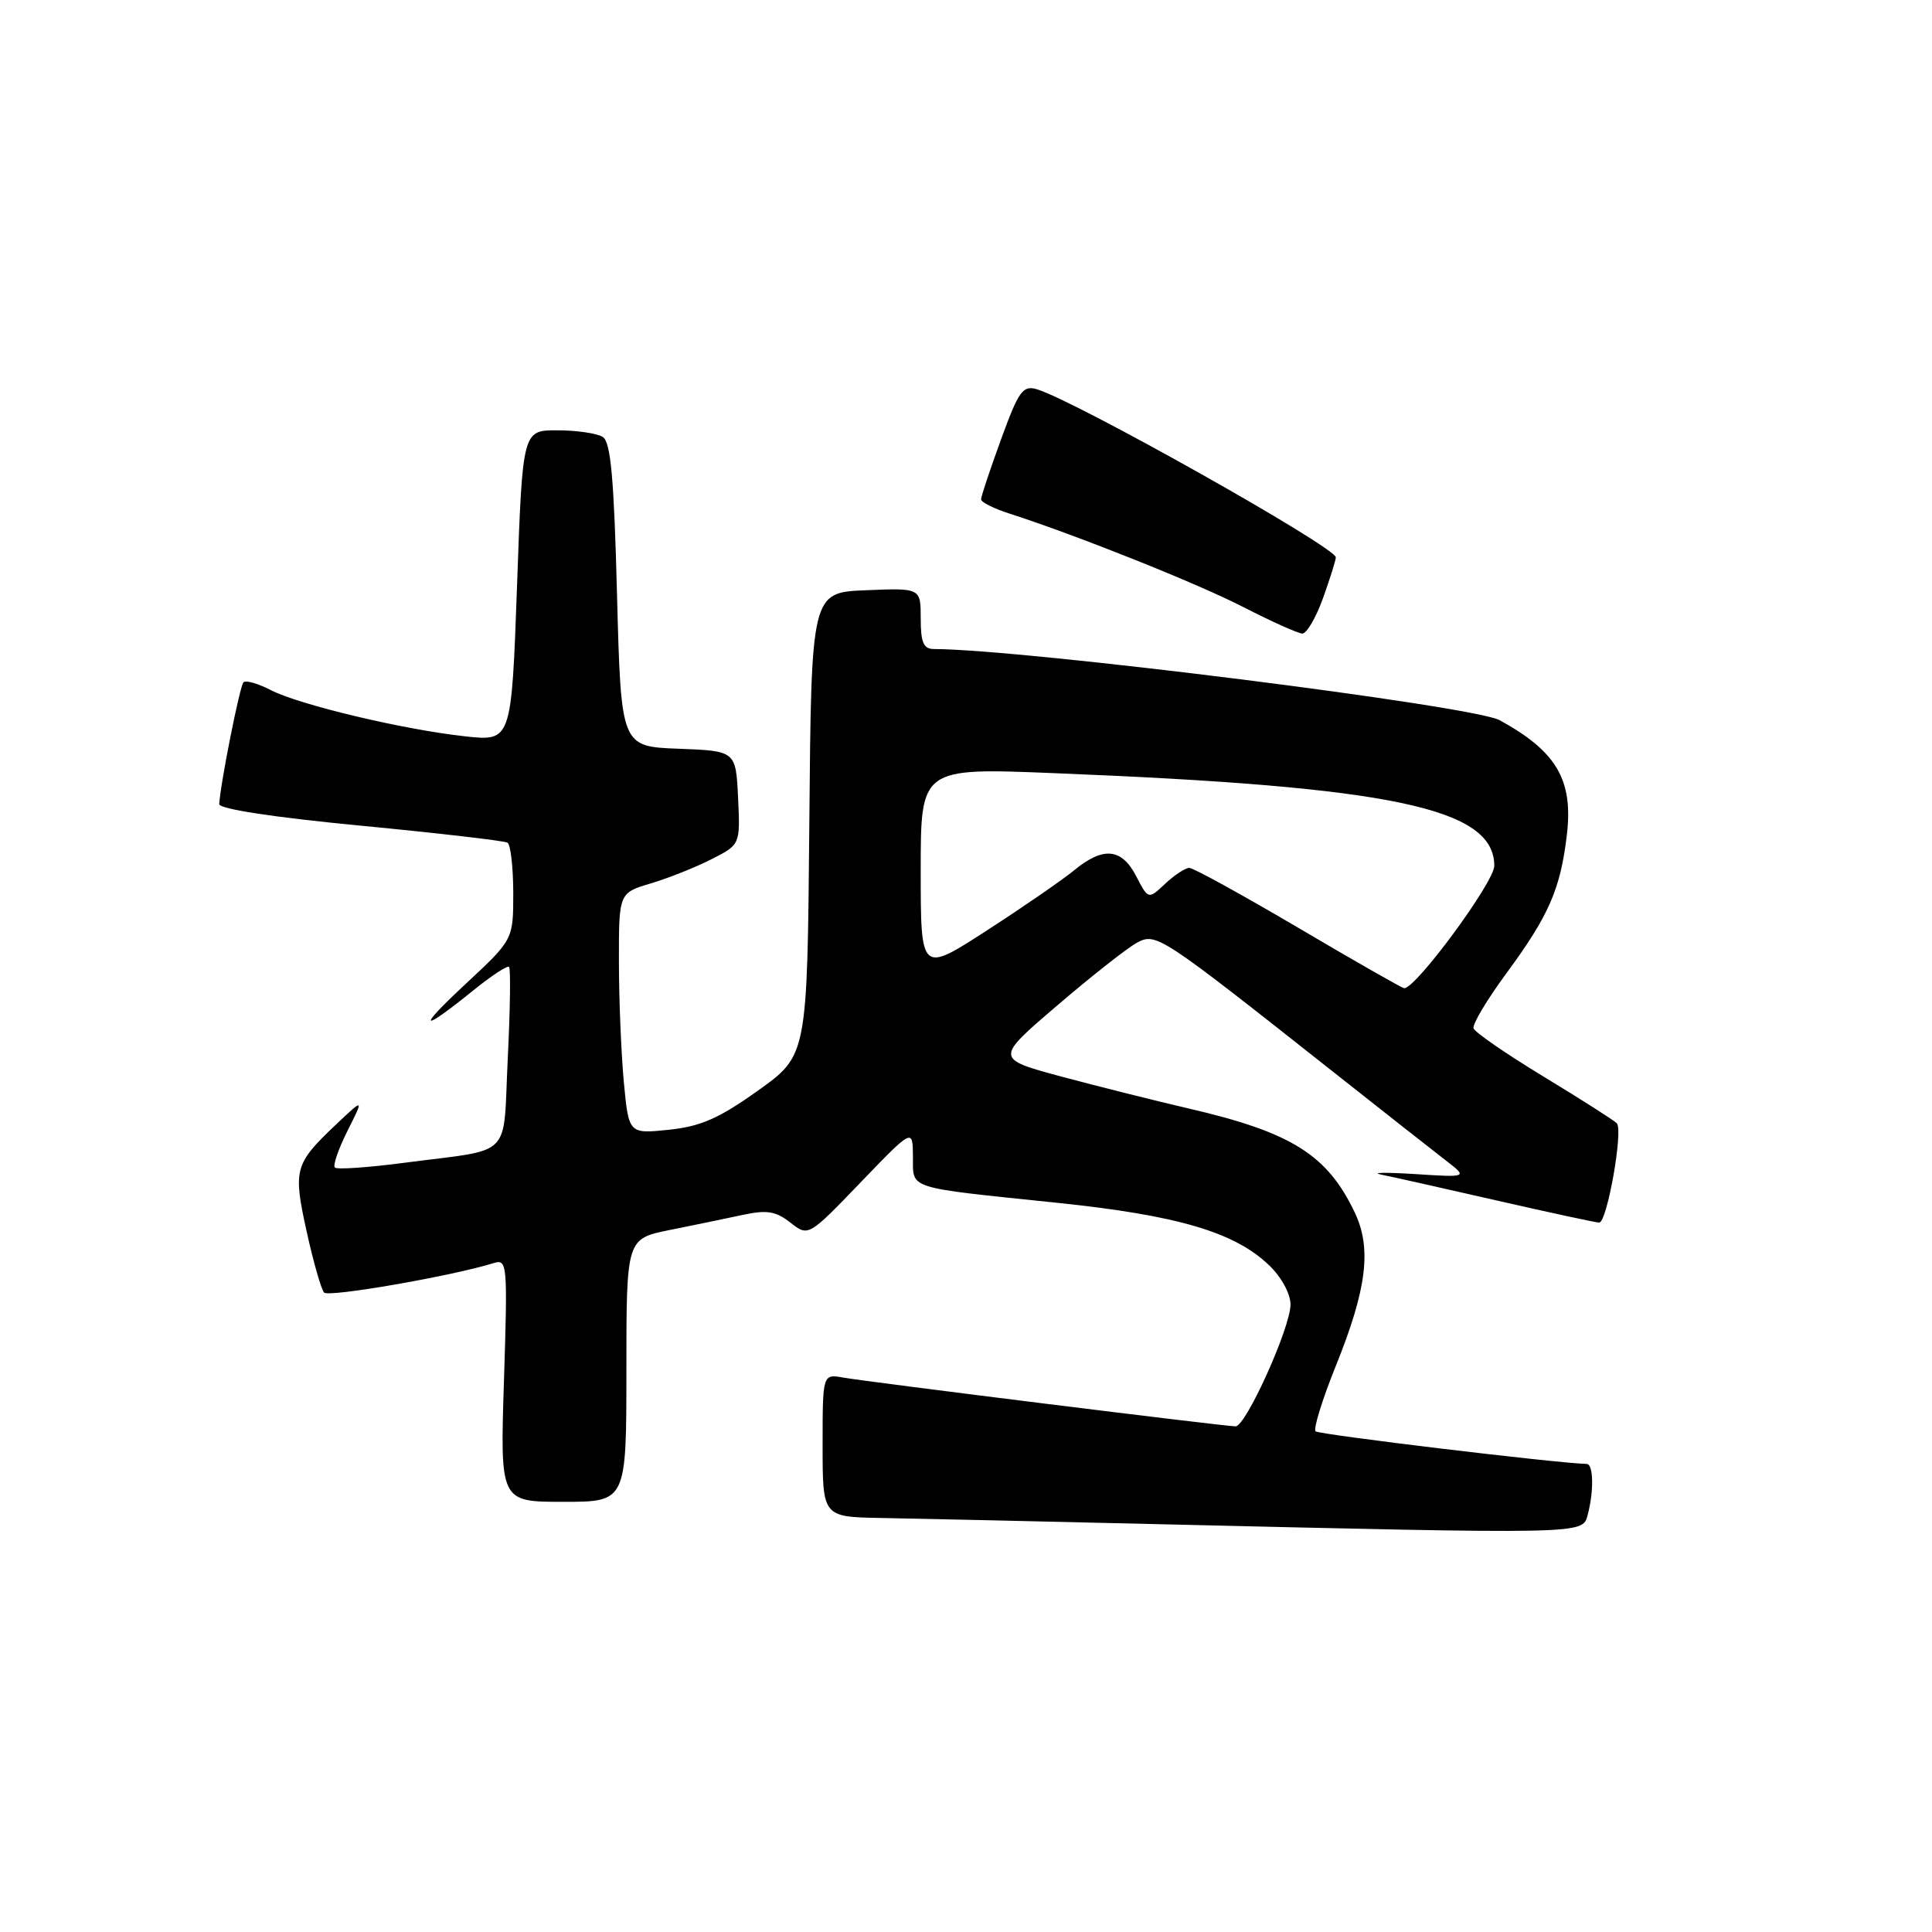<?xml version="1.0" encoding="UTF-8" standalone="no"?>
<!DOCTYPE svg PUBLIC "-//W3C//DTD SVG 1.1//EN" "http://www.w3.org/Graphics/SVG/1.1/DTD/svg11.dtd" >
<svg xmlns="http://www.w3.org/2000/svg" xmlns:xlink="http://www.w3.org/1999/xlink" version="1.1" viewBox="0 0 256 256">
 <g >
 <path fill="currentColor"
d=" M 210.37 200.75 C 211.21 197.61 211.15 194.00 210.25 193.98 C 206.16 193.87 174.76 190.09 174.32 189.66 C 174.00 189.34 175.21 185.44 177.00 181.00 C 181.11 170.80 181.78 165.44 179.52 160.68 C 175.88 153.01 171.12 150.03 157.50 146.88 C 153.10 145.86 145.53 143.96 140.67 142.66 C 131.84 140.28 131.84 140.28 140.10 133.22 C 144.64 129.33 149.39 125.60 150.64 124.92 C 153.21 123.55 153.63 123.83 176.57 141.96 C 183.21 147.21 189.96 152.52 191.57 153.76 C 194.50 156.02 194.50 156.02 187.50 155.57 C 183.65 155.33 181.62 155.36 183.00 155.64 C 184.38 155.91 191.27 157.46 198.32 159.07 C 205.37 160.68 211.48 162.00 211.90 162.00 C 212.95 162.00 215.12 149.72 214.23 148.83 C 213.83 148.43 209.47 145.65 204.54 142.66 C 199.61 139.67 195.43 136.79 195.25 136.26 C 195.08 135.74 197.03 132.46 199.59 128.99 C 205.25 121.30 206.77 117.81 207.62 110.60 C 208.47 103.34 206.25 99.56 198.71 95.43 C 195.22 93.52 135.62 86.03 123.75 86.00 C 122.37 86.00 122.00 85.14 122.00 81.96 C 122.00 77.91 122.00 77.91 114.75 78.21 C 107.50 78.50 107.50 78.50 107.24 109.17 C 106.97 139.84 106.97 139.84 100.45 144.50 C 95.26 148.20 92.85 149.26 88.62 149.70 C 83.31 150.25 83.31 150.25 82.66 143.37 C 82.31 139.59 82.01 132.41 82.01 127.41 C 82.00 118.32 82.00 118.32 86.25 117.05 C 88.59 116.35 92.21 114.91 94.30 113.84 C 98.09 111.91 98.09 111.91 97.80 105.71 C 97.50 99.50 97.50 99.50 89.89 99.21 C 82.29 98.92 82.29 98.92 81.76 78.84 C 81.36 63.37 80.93 58.57 79.87 57.90 C 79.12 57.42 76.42 57.02 73.87 57.02 C 69.24 57.00 69.24 57.00 68.51 77.62 C 67.77 98.23 67.77 98.23 61.64 97.57 C 53.43 96.67 39.68 93.40 35.88 91.44 C 34.19 90.57 32.57 90.10 32.26 90.41 C 31.77 90.90 29.19 103.89 29.05 106.55 C 29.02 107.19 36.34 108.31 47.75 109.40 C 58.06 110.39 66.84 111.41 67.25 111.66 C 67.66 111.91 68.00 114.90 68.01 118.31 C 68.01 124.50 68.01 124.50 61.76 130.32 C 55.12 136.49 55.65 136.95 62.78 131.18 C 65.13 129.28 67.23 127.90 67.45 128.12 C 67.68 128.34 67.60 133.82 67.28 140.28 C 66.62 153.74 68.18 152.16 53.69 154.06 C 48.85 154.70 44.66 154.99 44.37 154.71 C 44.09 154.43 44.84 152.24 46.04 149.85 C 48.23 145.50 48.23 145.50 44.53 149.00 C 39.02 154.22 38.82 154.94 40.63 163.17 C 41.52 167.20 42.56 170.84 42.94 171.27 C 43.54 171.93 59.91 169.08 65.40 167.37 C 67.22 166.80 67.27 167.41 66.78 182.89 C 66.26 199.00 66.26 199.00 74.63 199.00 C 83.00 199.00 83.00 199.00 83.00 181.57 C 83.00 164.14 83.00 164.14 88.75 162.98 C 91.91 162.35 96.27 161.44 98.43 160.98 C 101.61 160.29 102.80 160.49 104.73 162.00 C 107.11 163.87 107.11 163.87 114.02 156.69 C 120.94 149.50 120.94 149.50 120.97 153.23 C 121.01 157.65 119.83 157.27 140.11 159.38 C 156.04 161.04 163.58 163.26 168.16 167.65 C 169.79 169.21 171.00 171.43 171.00 172.86 C 171.00 175.90 165.09 189.00 163.72 189.00 C 162.31 189.00 115.06 183.12 111.75 182.54 C 109.00 182.05 109.00 182.05 109.00 191.53 C 109.00 201.00 109.00 201.00 116.75 201.14 C 121.01 201.21 137.32 201.58 153.00 201.95 C 210.33 203.30 209.68 203.32 210.37 200.75 Z  M 175.31 79.25 C 176.24 76.64 177.01 74.21 177.00 73.85 C 176.99 72.50 142.43 53.07 137.39 51.58 C 135.53 51.03 134.98 51.79 132.64 58.23 C 131.18 62.23 129.99 65.80 130.00 66.17 C 130.00 66.54 131.69 67.39 133.75 68.05 C 142.72 70.94 158.69 77.32 164.83 80.48 C 168.50 82.36 171.97 83.92 172.55 83.95 C 173.13 83.98 174.37 81.86 175.31 79.25 Z  M 172.03 122.94 C 164.62 118.58 158.13 115.00 157.59 115.00 C 157.06 115.00 155.62 115.95 154.39 117.10 C 152.16 119.20 152.16 119.20 150.55 116.10 C 148.63 112.38 146.19 112.14 142.33 115.32 C 140.77 116.60 135.56 120.19 130.75 123.30 C 122.00 128.96 122.00 128.96 122.00 115.34 C 122.00 101.73 122.00 101.73 139.75 102.45 C 184.53 104.24 198.00 107.08 198.00 114.73 C 198.00 116.89 187.54 131.09 186.05 130.94 C 185.75 130.91 179.44 127.31 172.03 122.94 Z "/>
</g>
</svg>